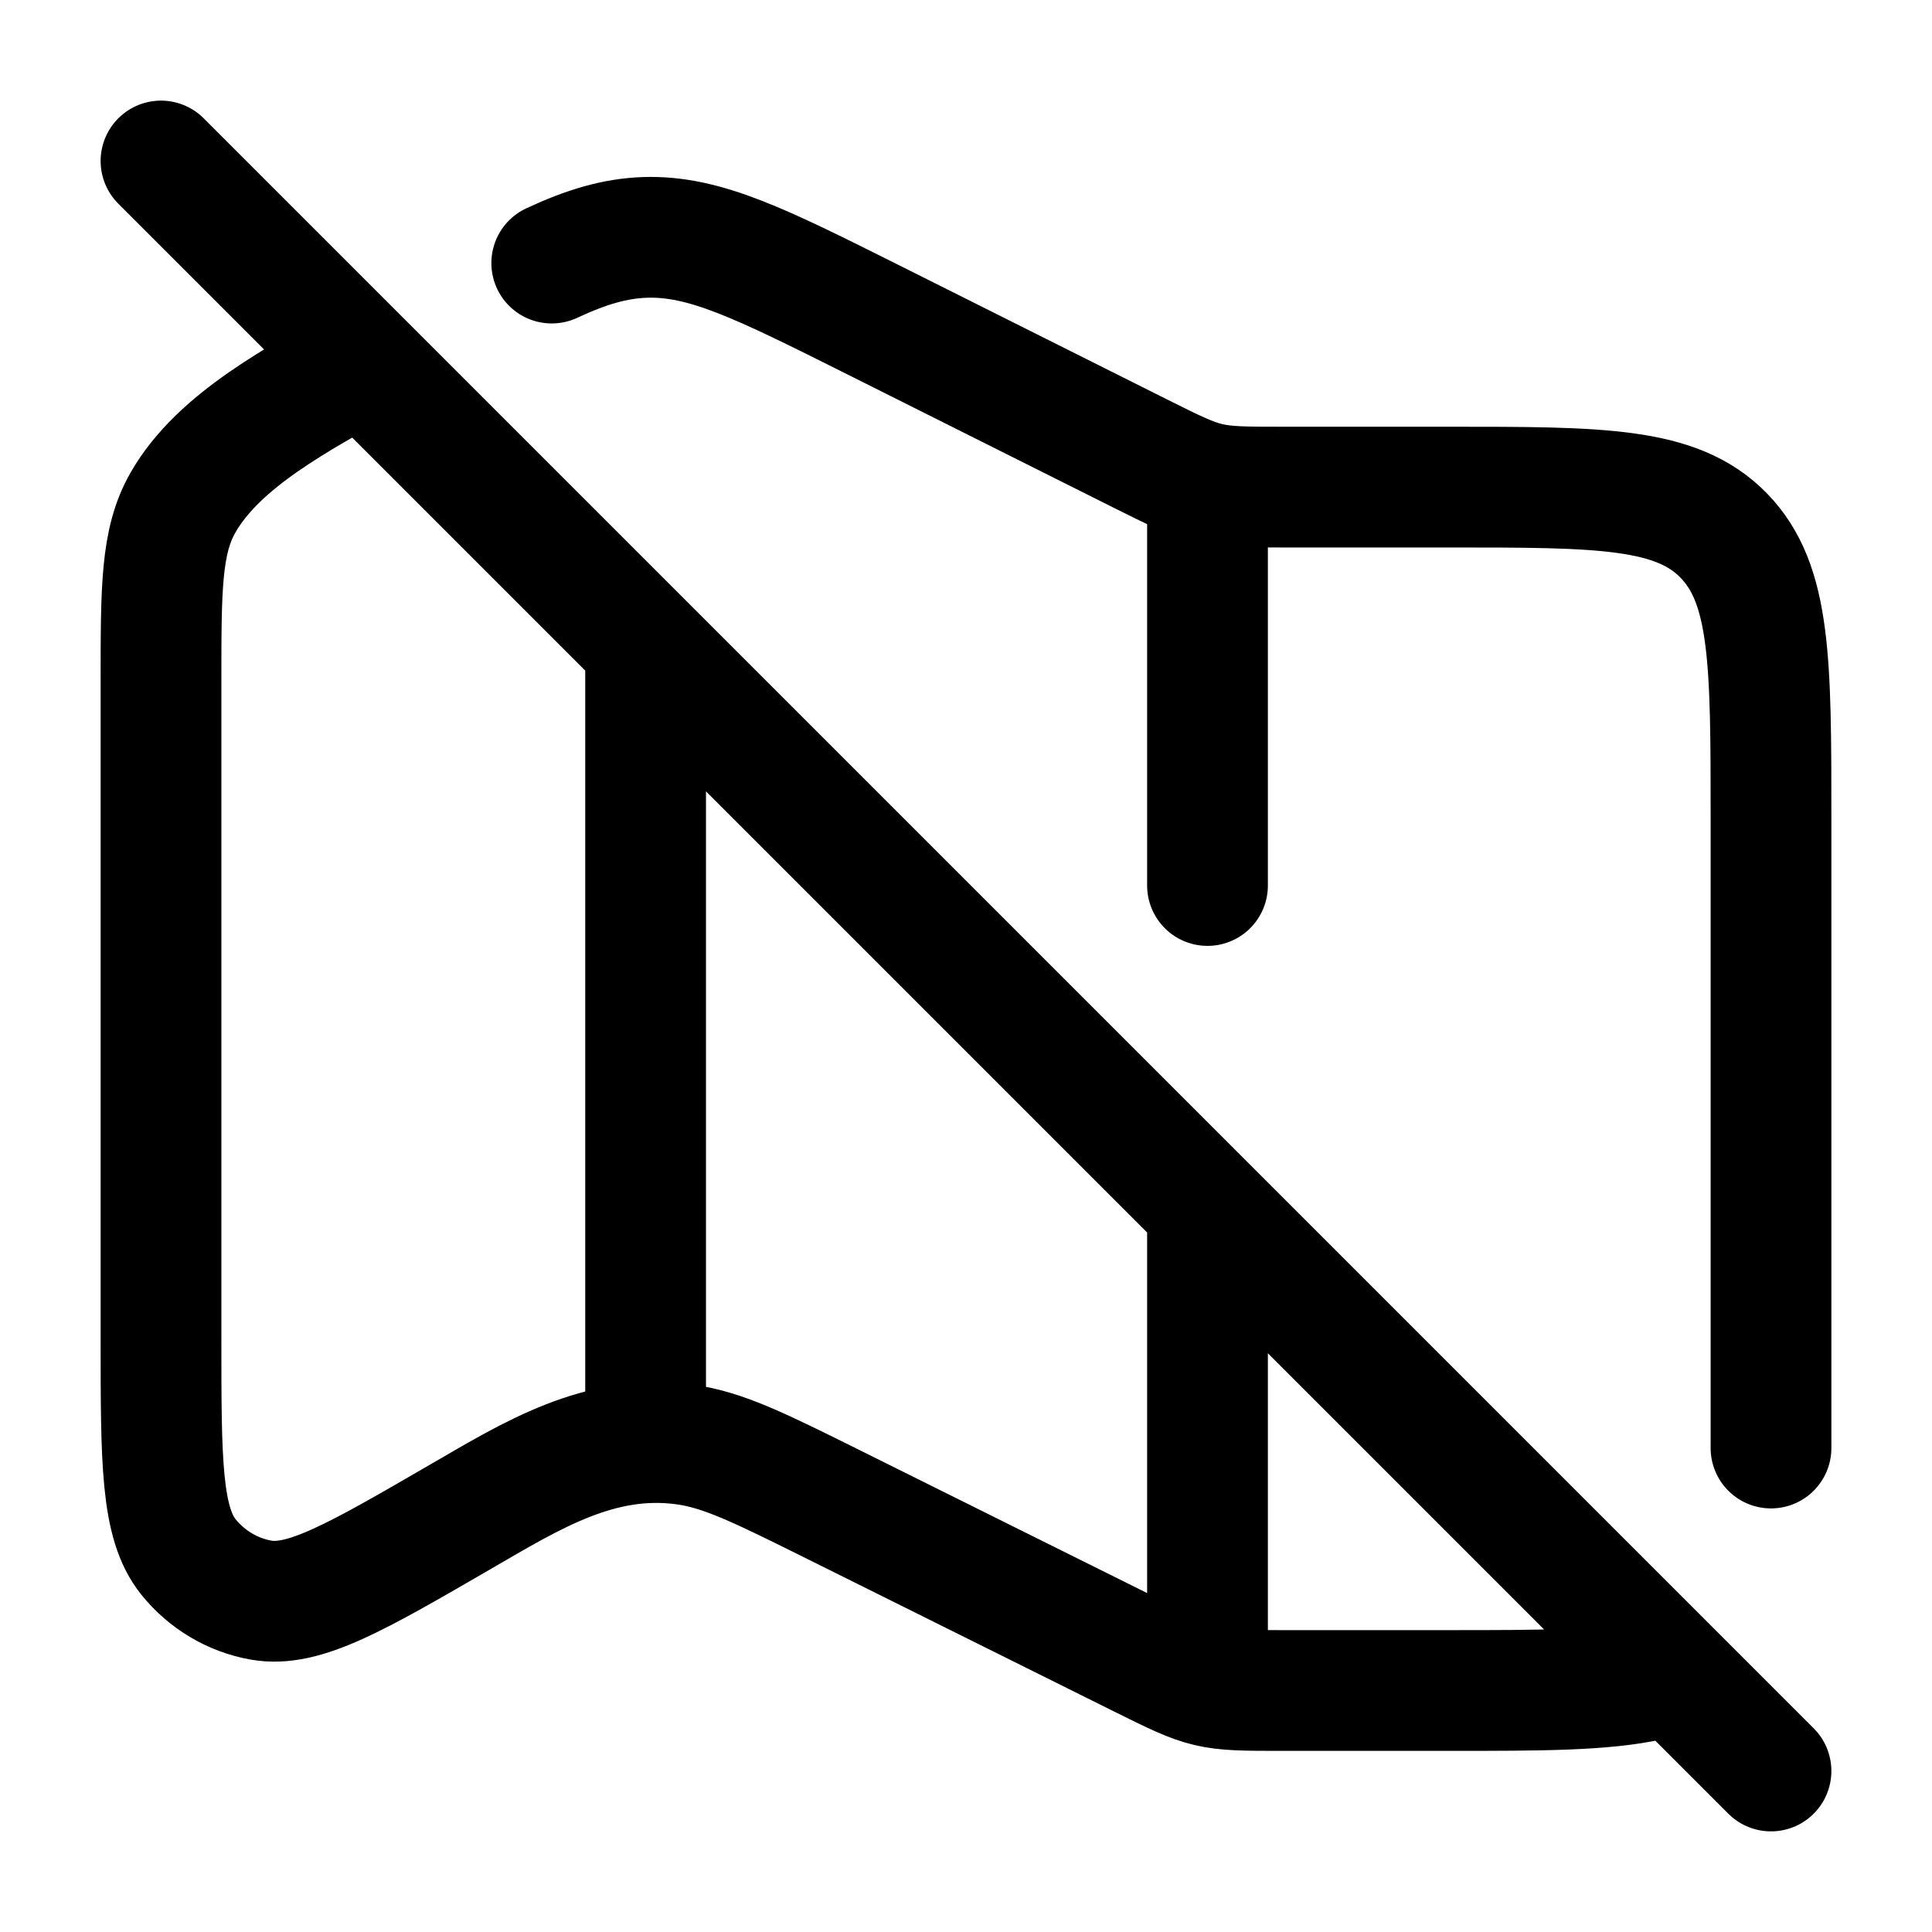<svg xmlns="http://www.w3.org/2000/svg" xmlns:xlink="http://www.w3.org/1999/xlink" width="24" height="24" viewBox="0 0 24 24"><path fill="none" stroke="currentColor" stroke-linecap="round" stroke-linejoin="round" stroke-width="1.5" d="M4.5 4.5c-.76.441-1.779.956-2.228 1.745C2 6.722 2 7.302 2 8.464v8.164c0 1.526 0 2.29.342 2.714c.228.282.547.472.9.535c.53.095 1.18-.282 2.478-1.035c.882-.511 1.73-1.043 2.785-.898c.48.065.937.293 1.853.748l3.813 1.896c.825.41.833.412 1.75.412H18c1.13 0 1.921 0 2.5-.129m1.5-2.883v-7.822c0-1.94 0-2.91-.586-3.512c-.586-.603-1.528-.603-3.414-.603h-2.079c-.917 0-.925-.002-1.75-.414L10.84 3.969c-1.391-.696-2.087-1.044-2.828-1.02c-.372.013-.727.118-1.158.319M15 5.996V11m0 4.01v5.928M8.02 8.143v9.777M2 2l20 20" color="currentColor"/></svg>